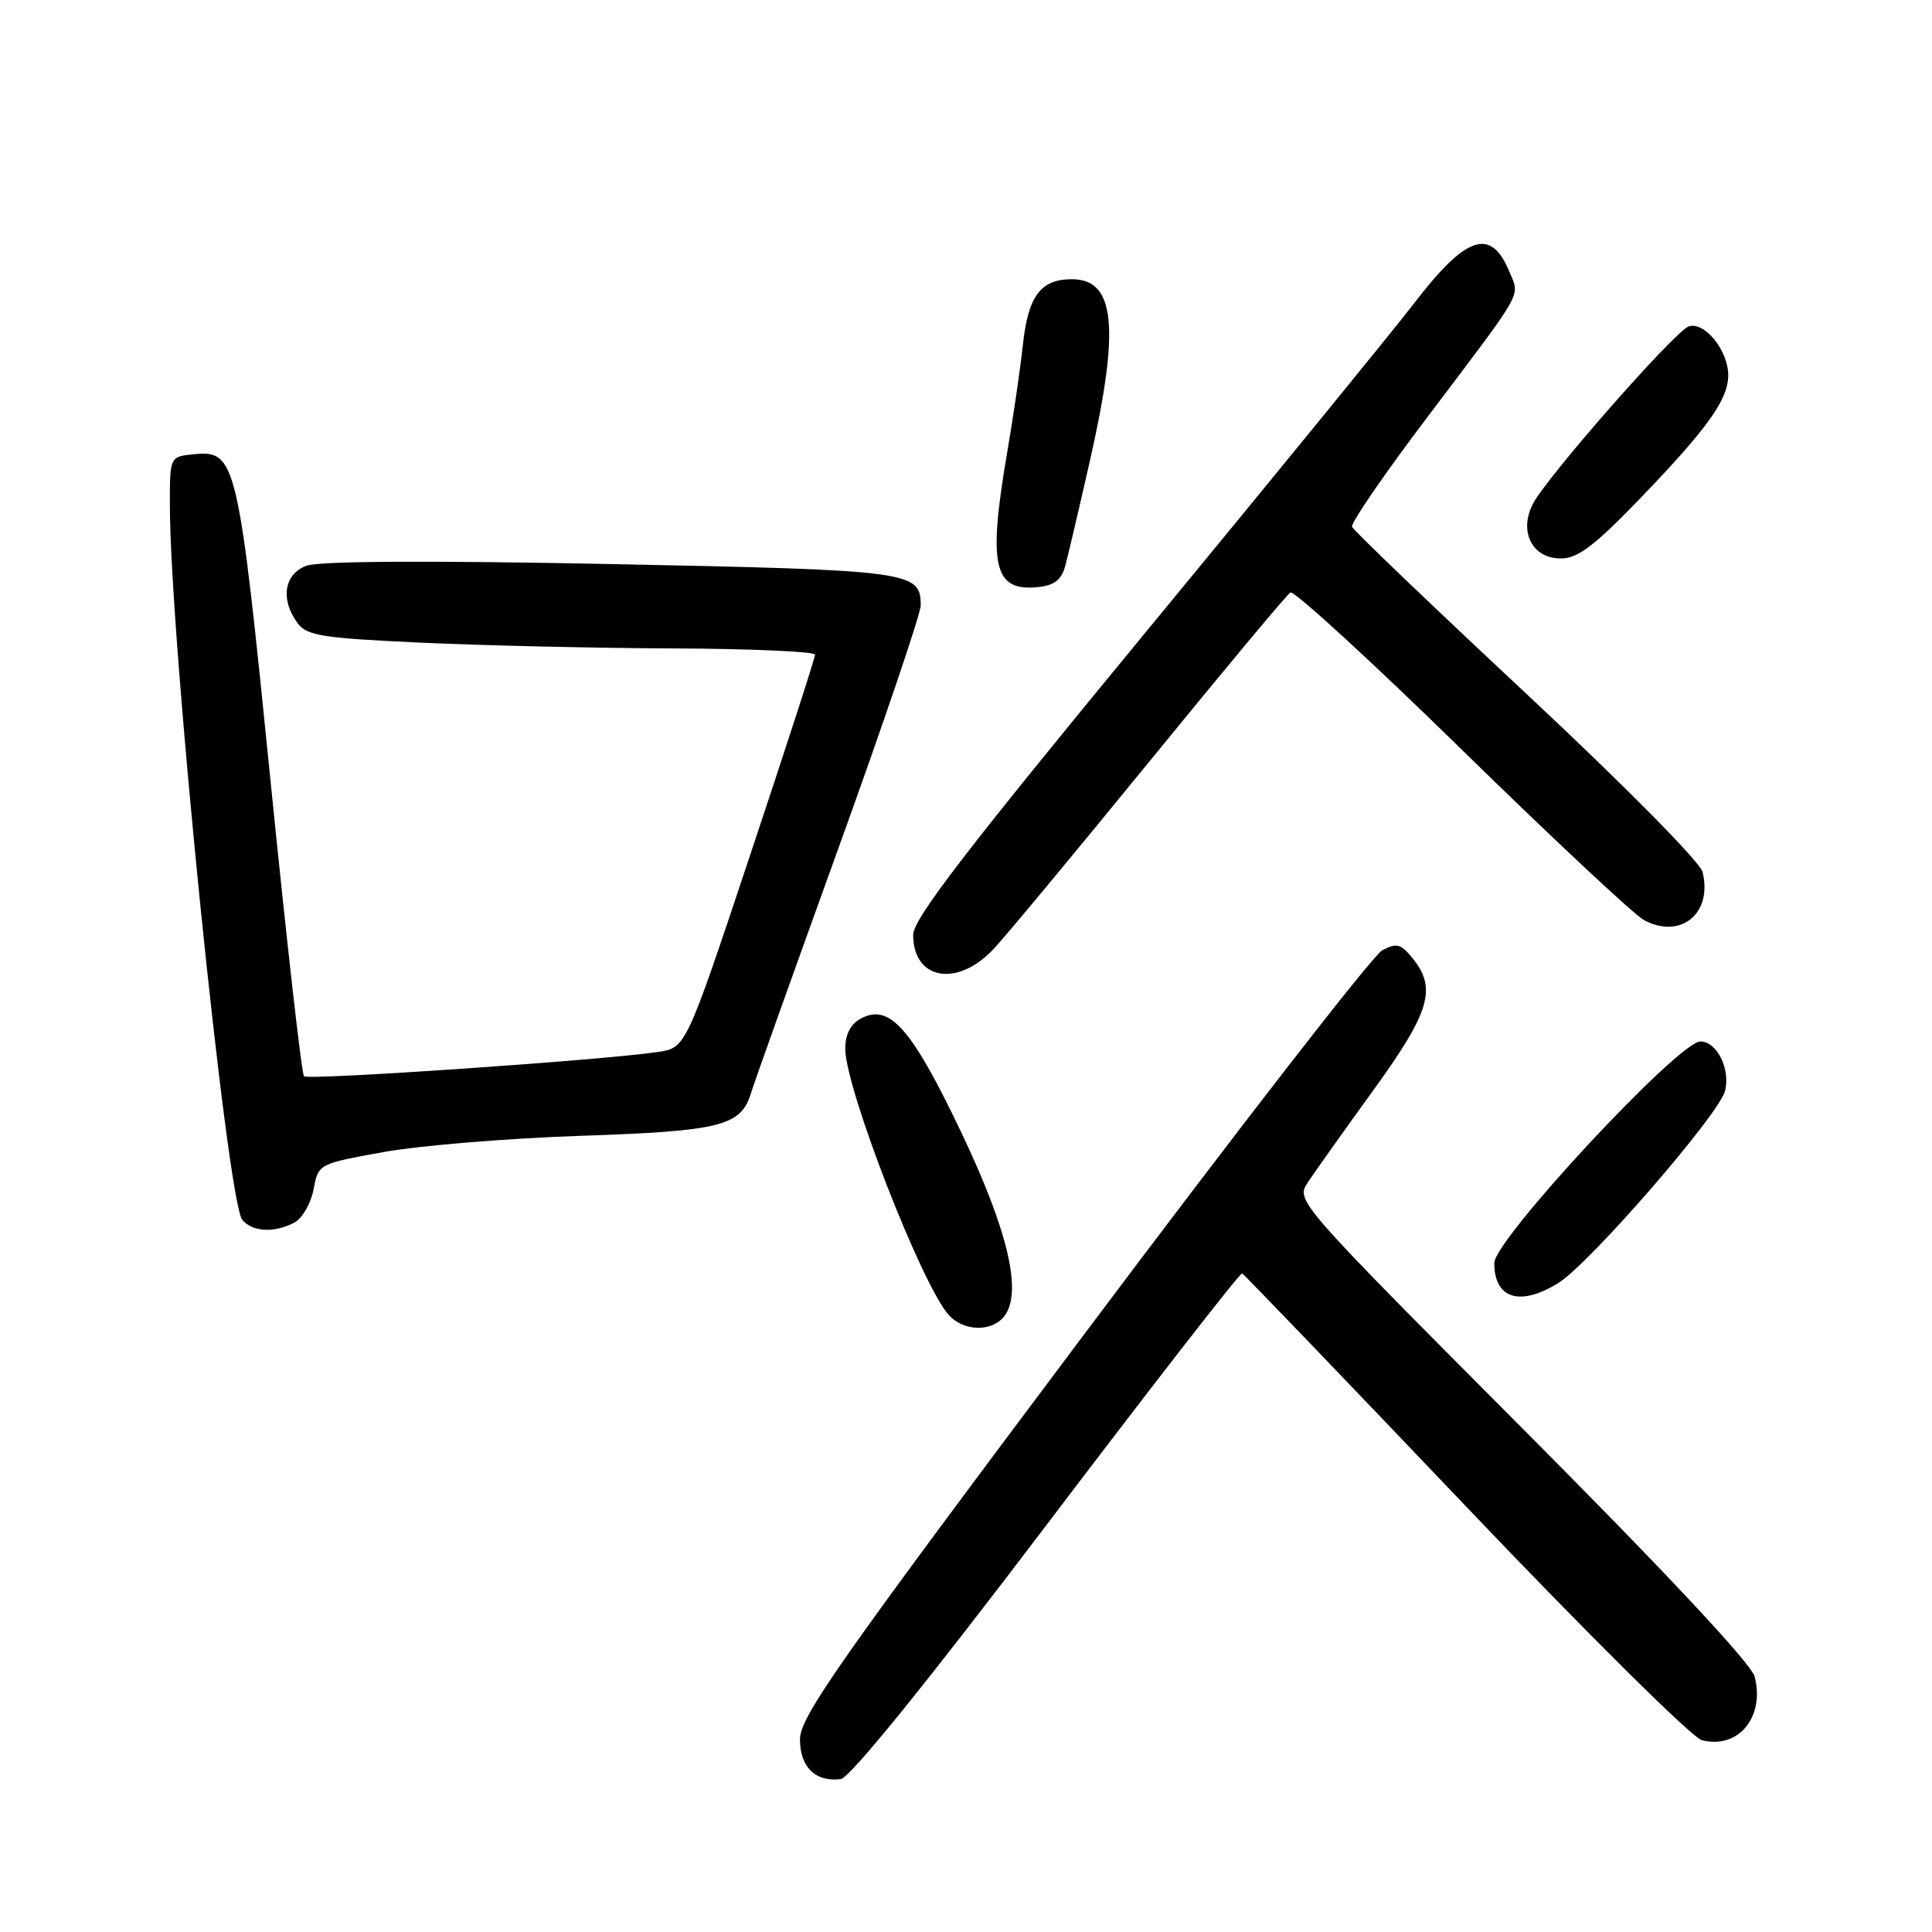 <?xml version="1.0" encoding="UTF-8" standalone="no"?>
<!DOCTYPE svg PUBLIC "-//W3C//DTD SVG 1.1//EN" "http://www.w3.org/Graphics/SVG/1.1/DTD/svg11.dtd" >
<svg xmlns="http://www.w3.org/2000/svg" xmlns:xlink="http://www.w3.org/1999/xlink" version="1.1" viewBox="0 0 256 256">
 <g >
 <path fill="currentColor"
d=" M 138.72 202.00 C 152.69 183.57 164.33 168.60 164.59 168.73 C 164.84 168.85 178.14 182.69 194.13 199.48 C 210.27 216.43 224.23 230.27 225.51 230.59 C 230.33 231.80 233.86 227.56 232.51 222.18 C 232.09 220.49 220.75 208.36 201.77 189.31 C 171.92 159.34 171.70 159.10 173.26 156.72 C 174.13 155.40 178.02 149.92 181.92 144.54 C 189.49 134.09 190.42 130.98 187.18 126.98 C 185.62 125.05 185.05 124.90 183.14 125.93 C 181.91 126.58 164.05 149.60 143.45 177.08 C 111.15 220.16 106.00 227.50 106.00 230.47 C 106.00 234.15 108.06 236.16 111.41 235.74 C 112.60 235.59 122.75 223.06 138.72 202.00 Z  M 133.00 174.50 C 135.55 171.42 133.64 163.16 127.28 149.85 C 120.76 136.21 117.86 132.93 114.07 134.96 C 112.71 135.69 112.00 137.06 112.00 138.96 C 112.00 144.20 122.15 170.30 125.72 174.25 C 127.67 176.40 131.32 176.52 133.00 174.50 Z  M 206.48 170.01 C 210.61 167.46 227.80 147.65 228.58 144.55 C 229.31 141.64 227.49 138.00 225.31 138.00 C 222.43 138.00 198.00 164.26 198.00 167.36 C 198.00 172.09 201.40 173.15 206.48 170.01 Z  M 39.02 161.99 C 40.06 161.43 41.20 159.45 41.55 157.59 C 42.18 154.22 42.20 154.21 50.84 152.65 C 55.60 151.79 67.37 150.82 77.00 150.50 C 95.58 149.87 98.20 149.20 99.53 144.78 C 99.91 143.52 105.12 128.93 111.11 112.35 C 117.10 95.77 122.00 81.31 122.00 80.22 C 122.00 75.70 120.80 75.54 80.93 74.74 C 56.75 74.26 42.23 74.34 40.58 74.97 C 37.64 76.09 37.13 79.42 39.41 82.54 C 40.64 84.23 42.64 84.55 55.66 85.15 C 63.82 85.53 78.94 85.88 89.25 85.92 C 99.56 85.96 108.00 86.34 108.00 86.75 C 108.00 87.16 104.15 99.05 99.44 113.17 C 90.89 138.84 90.89 138.84 87.19 139.39 C 79.91 140.48 40.83 143.16 40.28 142.61 C 39.97 142.31 37.97 124.61 35.83 103.30 C 31.56 60.82 31.28 59.65 25.69 60.19 C 22.50 60.50 22.50 60.50 22.51 67.00 C 22.54 84.86 30.08 159.19 32.11 161.64 C 33.45 163.25 36.39 163.40 39.02 161.99 Z  M 131.65 125.75 C 133.33 123.96 142.66 112.72 152.40 100.78 C 162.14 88.83 170.50 78.81 170.98 78.51 C 171.46 78.21 181.68 87.58 193.68 99.32 C 205.68 111.06 216.55 121.23 217.84 121.92 C 222.72 124.52 226.97 121.01 225.59 115.52 C 225.26 114.20 215.10 103.93 202.25 91.93 C 189.74 80.24 179.34 70.29 179.15 69.80 C 178.96 69.32 183.46 62.77 189.15 55.25 C 202.14 38.07 201.40 39.38 200.00 36.00 C 197.55 30.08 194.28 31.17 187.32 40.26 C 184.69 43.69 168.69 63.30 151.77 83.82 C 128.06 112.59 121.00 121.77 121.00 123.87 C 121.00 129.85 126.85 130.88 131.65 125.75 Z  M 141.15 75.00 C 141.52 73.62 143.00 67.33 144.43 61.00 C 148.42 43.40 147.78 37.00 142.04 37.00 C 137.88 37.00 136.23 39.21 135.53 45.75 C 135.19 48.91 134.25 55.33 133.45 60.00 C 130.89 74.95 131.66 78.37 137.48 77.80 C 139.69 77.58 140.64 76.85 141.15 75.00 Z  M 217.13 66.25 C 226.23 56.81 229.00 52.96 229.00 49.71 C 229.00 46.41 225.78 42.49 223.73 43.27 C 221.83 44.00 205.06 63.09 203.15 66.71 C 201.20 70.40 203.00 74.00 206.81 74.00 C 209.05 74.00 211.24 72.35 217.13 66.25 Z "/>
</g>
</svg>